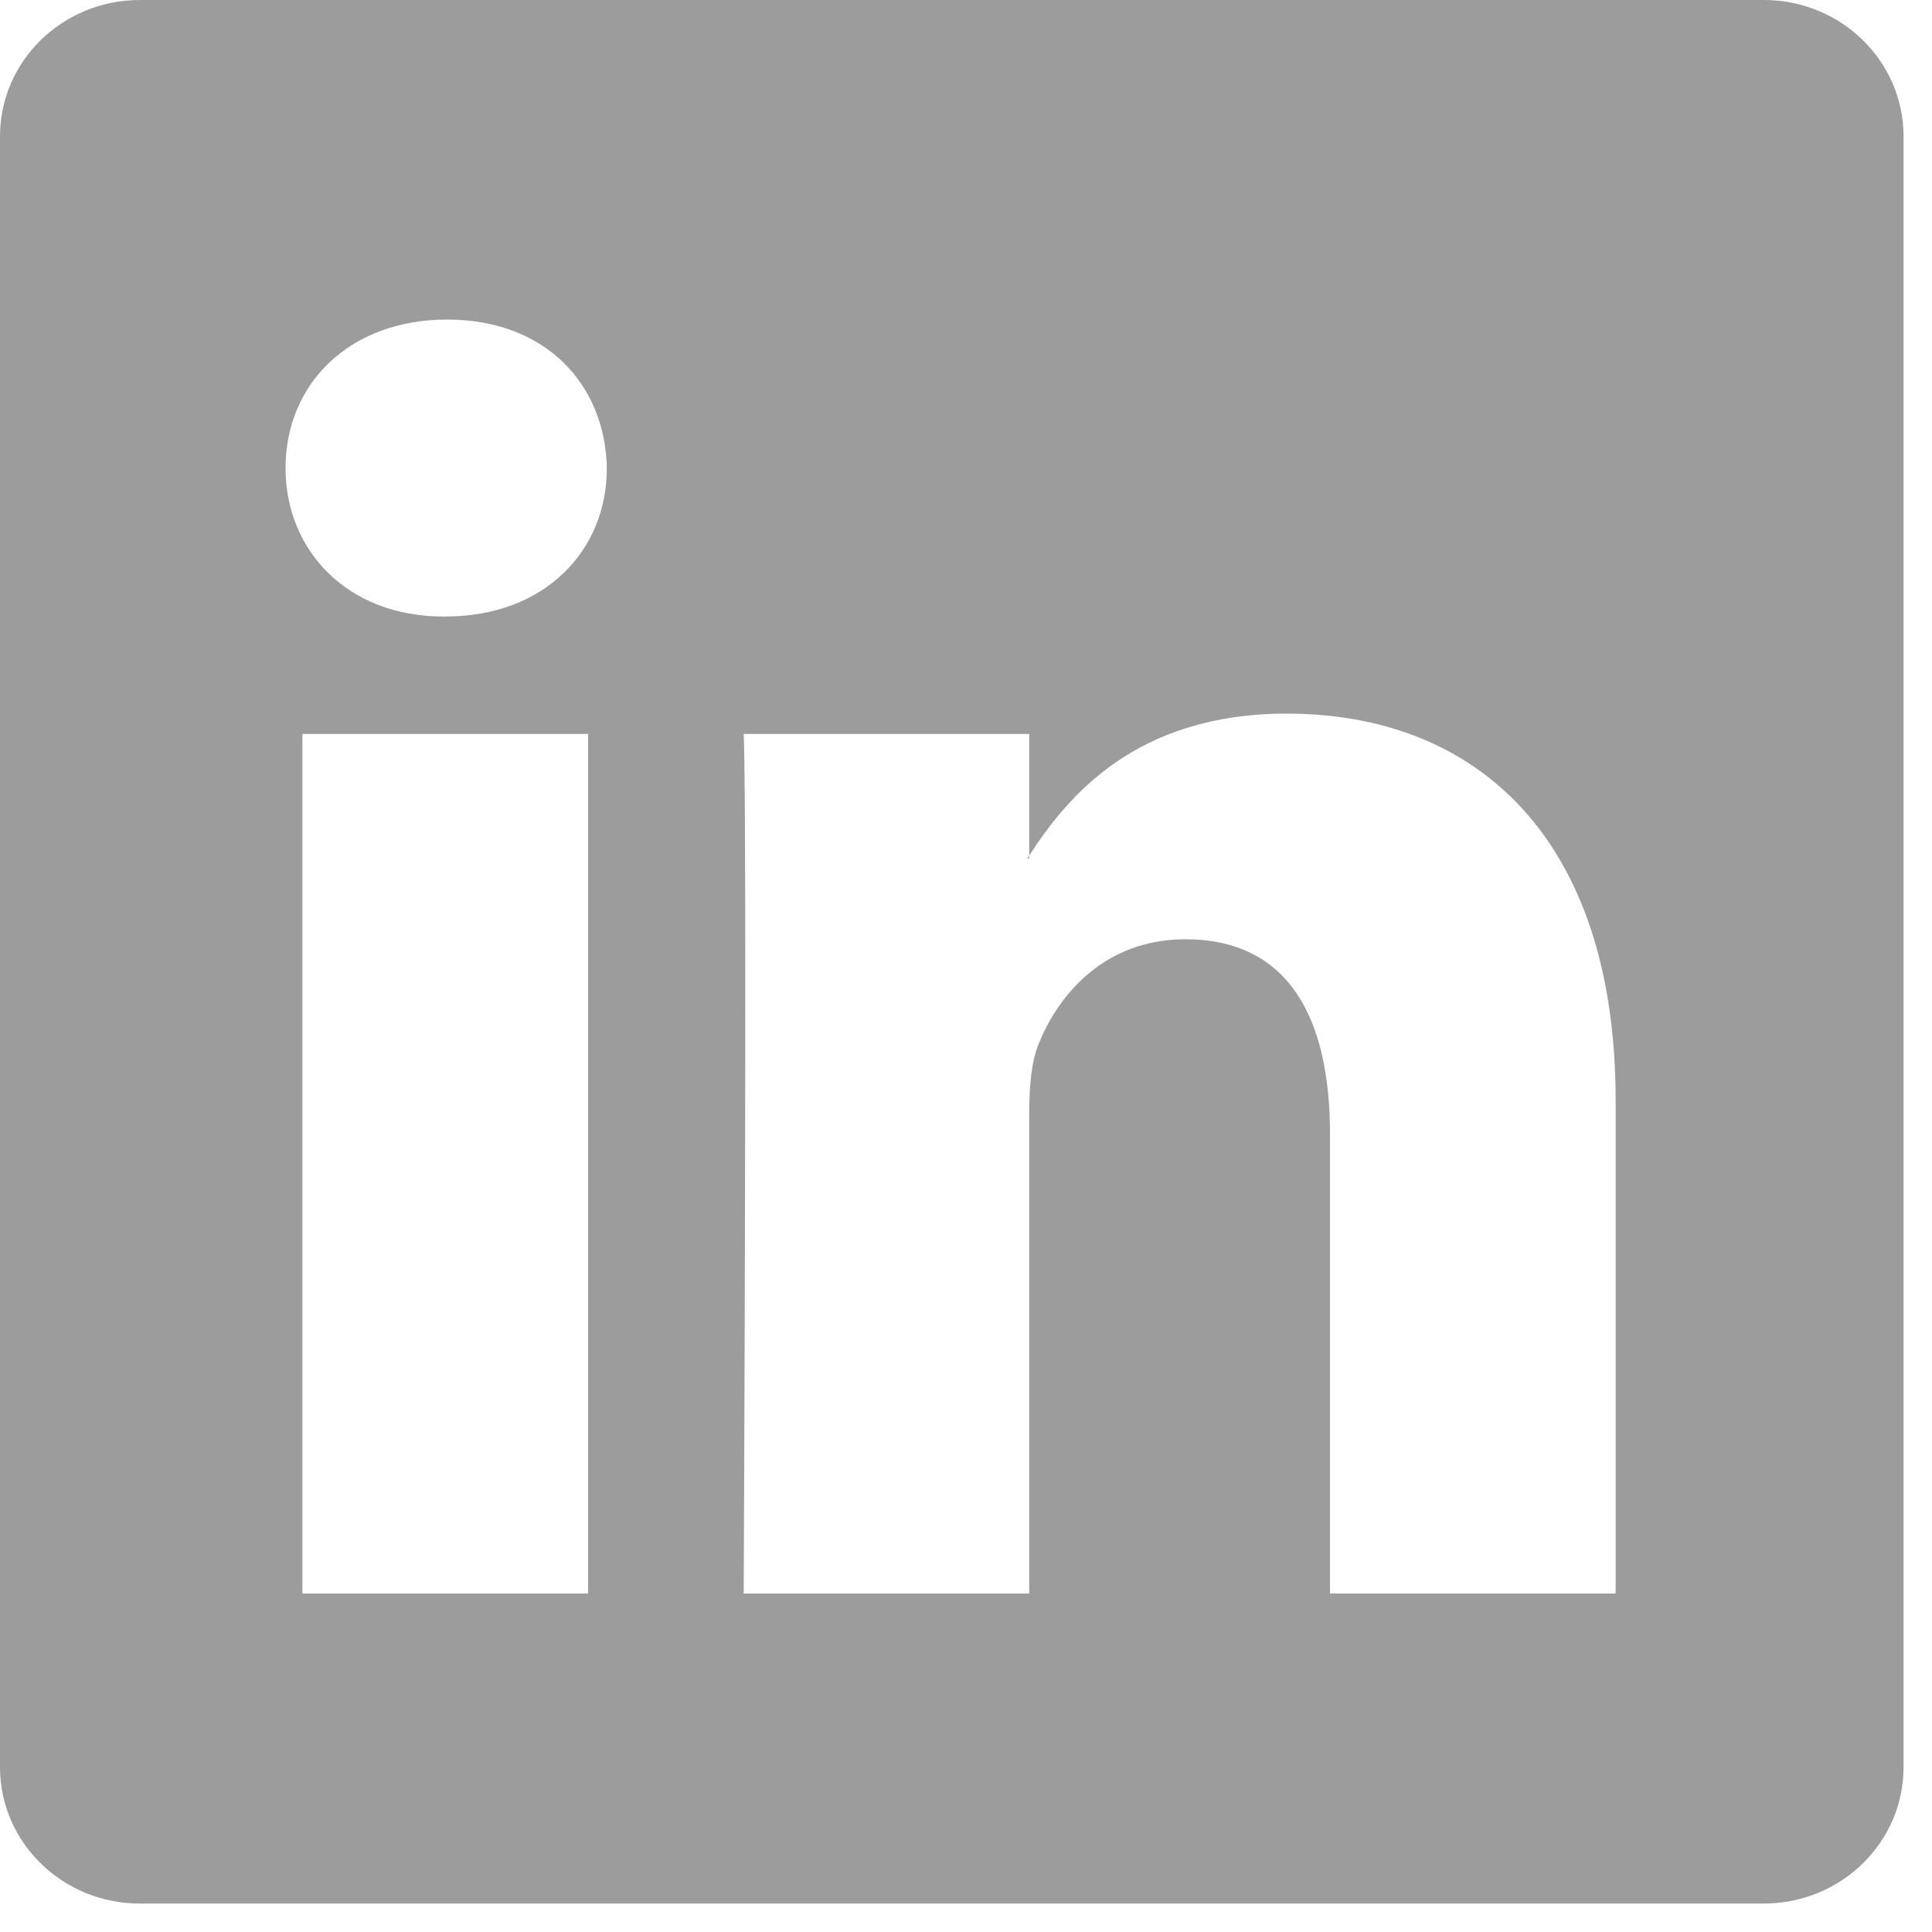 <svg width="55" height="55" viewBox="0 0 55 55" fill="none" xmlns="http://www.w3.org/2000/svg">
<path d="M0 3.881C0 1.737 1.782 0 3.98 0H50.211C52.409 0 54.19 1.737 54.19 3.881V50.309C54.19 52.453 52.409 54.19 50.211 54.19H3.98C1.782 54.19 0 52.453 0 50.309V3.881ZM16.741 45.364V20.894H8.609V45.364H16.741ZM12.677 17.551C15.512 17.551 17.276 15.675 17.276 13.324C17.226 10.923 15.515 9.097 12.731 9.097C9.947 9.097 8.129 10.926 8.129 13.324C8.129 15.675 9.893 17.551 12.623 17.551H12.677V17.551ZM29.3 45.364V31.698C29.3 30.966 29.354 30.235 29.571 29.713C30.157 28.253 31.495 26.739 33.744 26.739C36.687 26.739 37.862 28.982 37.862 32.274V45.364H45.994V31.329C45.994 23.81 41.984 20.315 36.633 20.315C32.318 20.315 30.384 22.685 29.3 24.355V24.44H29.246C29.264 24.412 29.282 24.383 29.3 24.355V20.894H21.172C21.273 23.19 21.172 45.364 21.172 45.364H29.3Z" fill="#3D3D3D" fill-opacity="0.51"/>
</svg>
